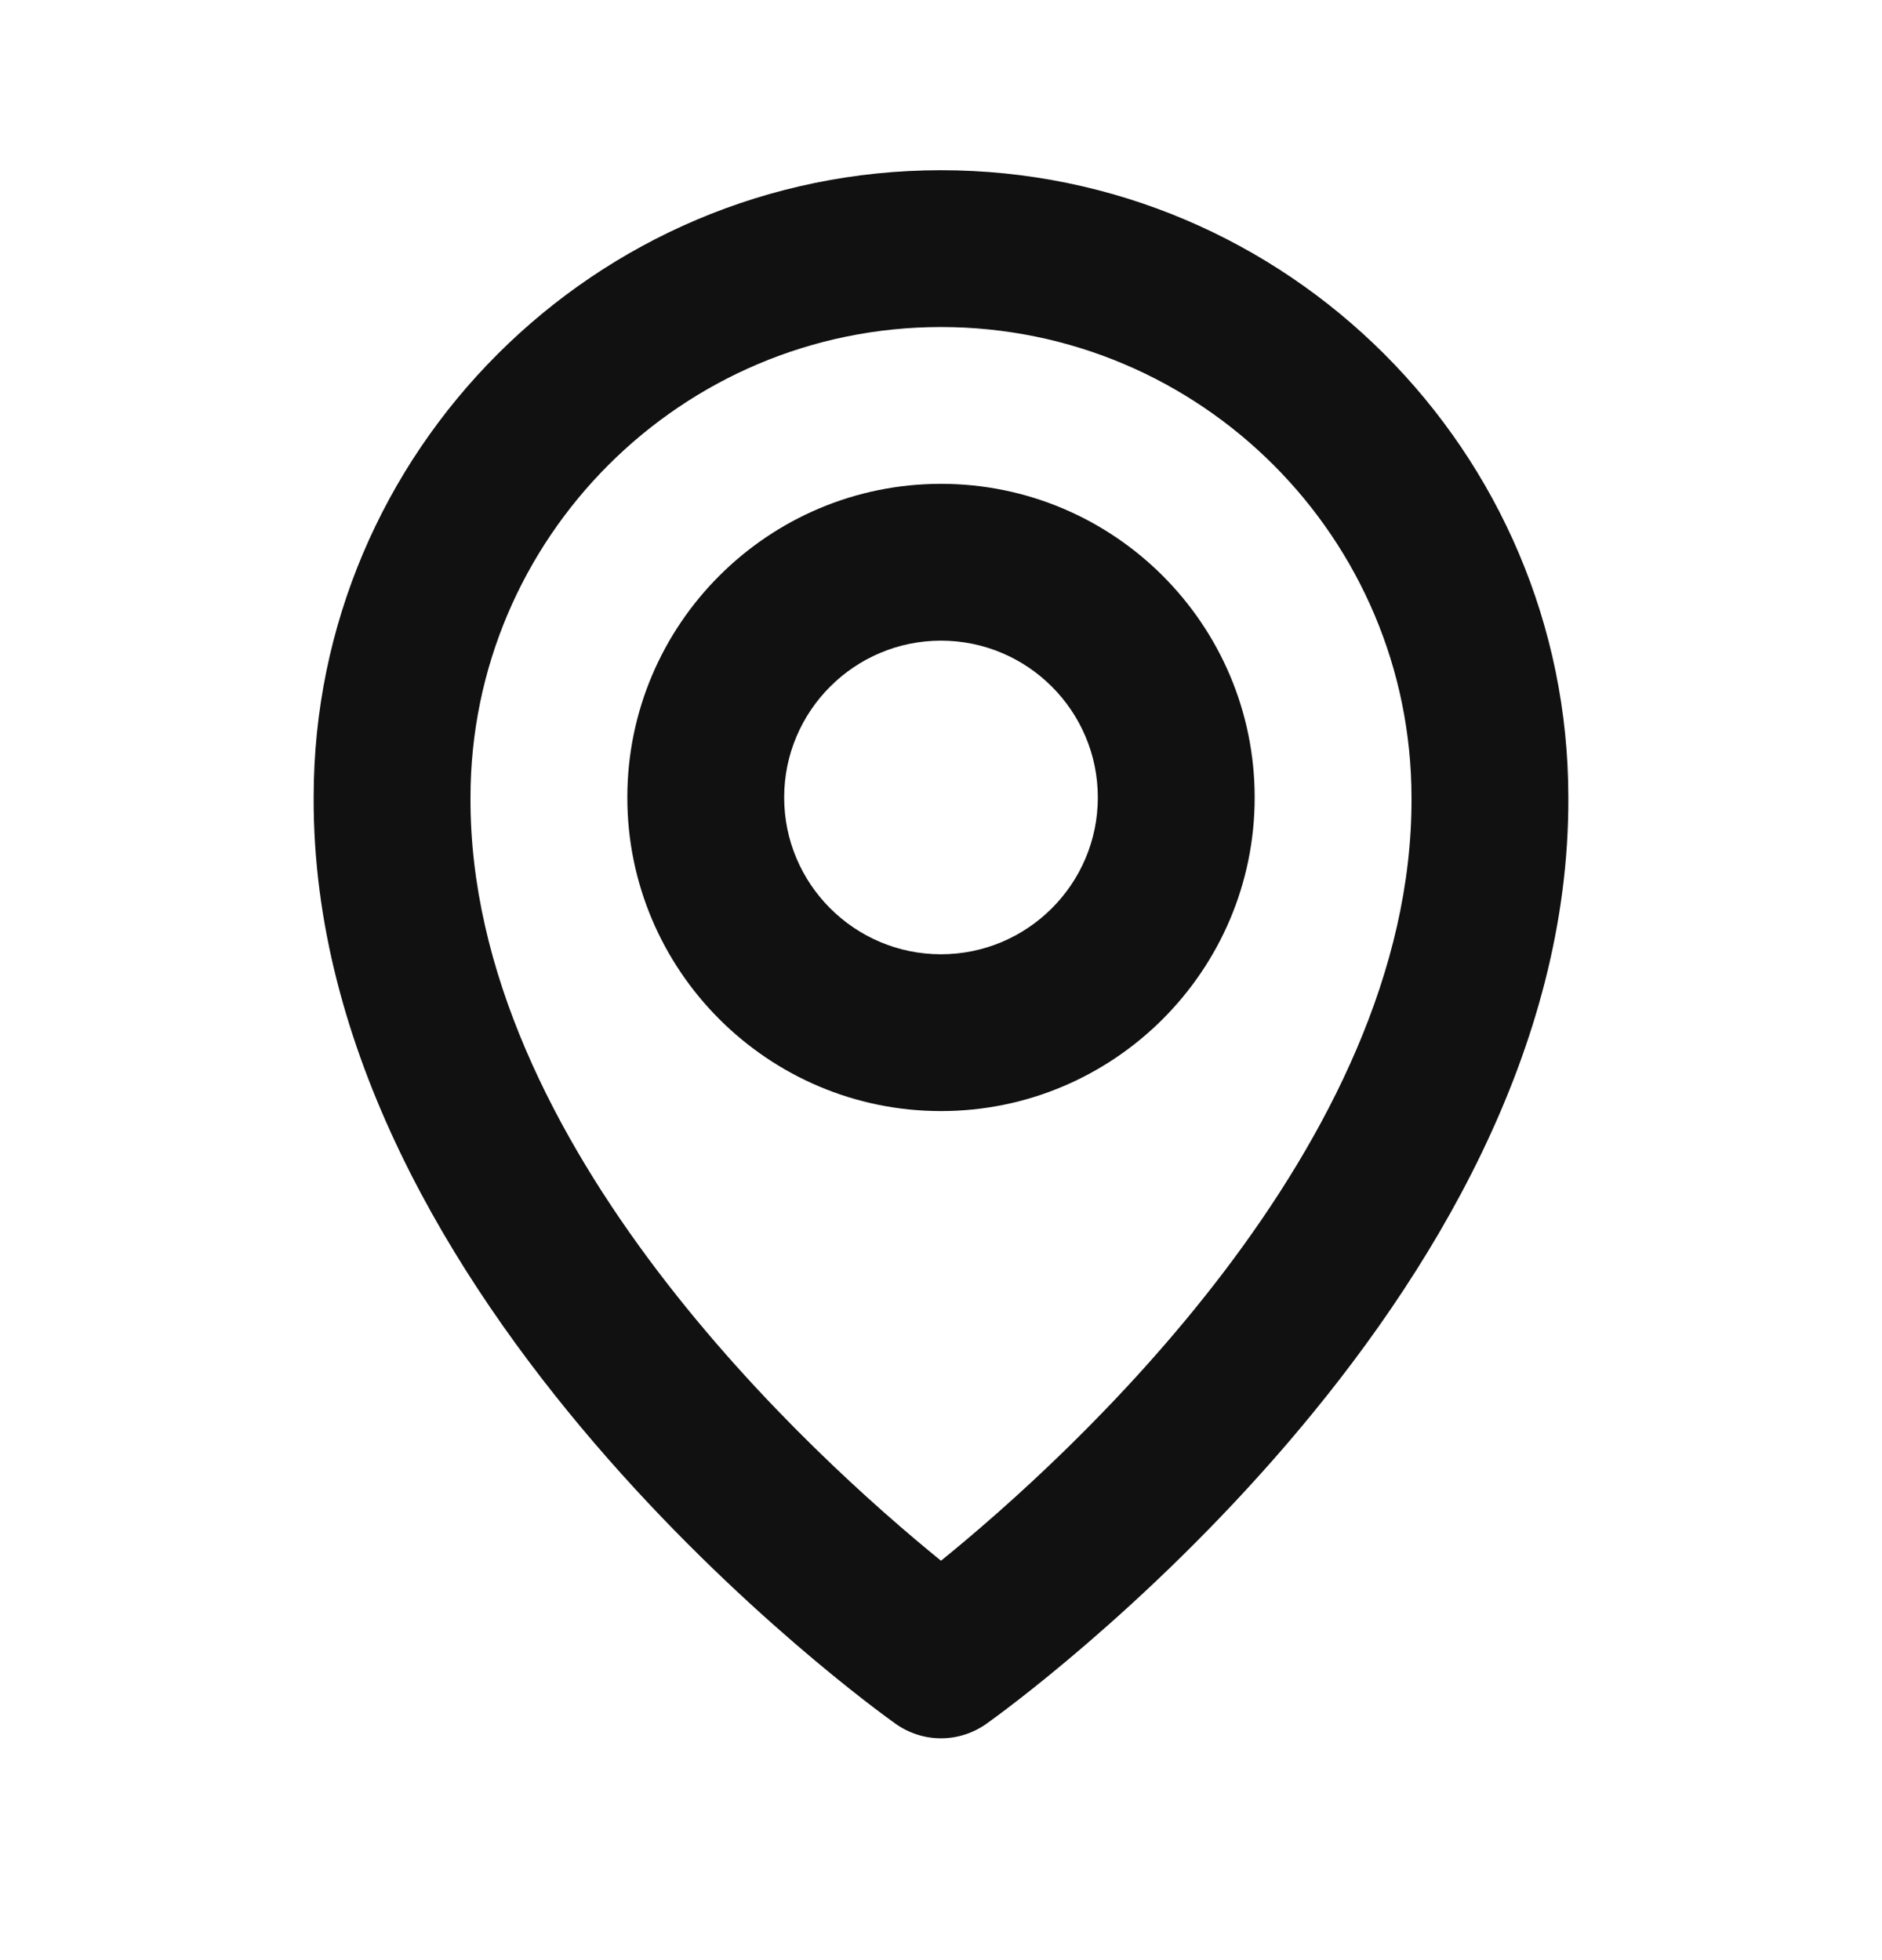 <svg width="24" height="25" viewBox="0 0 24 25" fill="none" xmlns="http://www.w3.org/2000/svg">
<path d="M12 14.171C14.206 14.171 16 12.377 16 10.171C16 7.965 14.206 6.171 12 6.171C9.794 6.171 8 7.965 8 10.171C8 12.377 9.794 14.171 12 14.171ZM12 8.171C13.103 8.171 14 9.068 14 10.171C14 11.274 13.103 12.171 12 12.171C10.897 12.171 10 11.274 10 10.171C10 9.068 10.897 8.171 12 8.171Z" fill="#111111"/>
<path d="M11.42 21.985C11.589 22.105 11.792 22.171 12 22.171C12.208 22.171 12.411 22.105 12.58 21.985C12.884 21.77 20.029 16.611 20 10.171C20 5.76 16.411 2.171 12 2.171C7.589 2.171 4 5.76 4 10.166C3.971 16.611 11.116 21.77 11.42 21.985ZM12 4.171C15.309 4.171 18 6.862 18 10.176C18.021 14.614 13.612 18.599 12 19.906C10.389 18.598 5.979 14.612 6 10.171C6 6.862 8.691 4.171 12 4.171Z" fill="#111111"/>
</svg>
